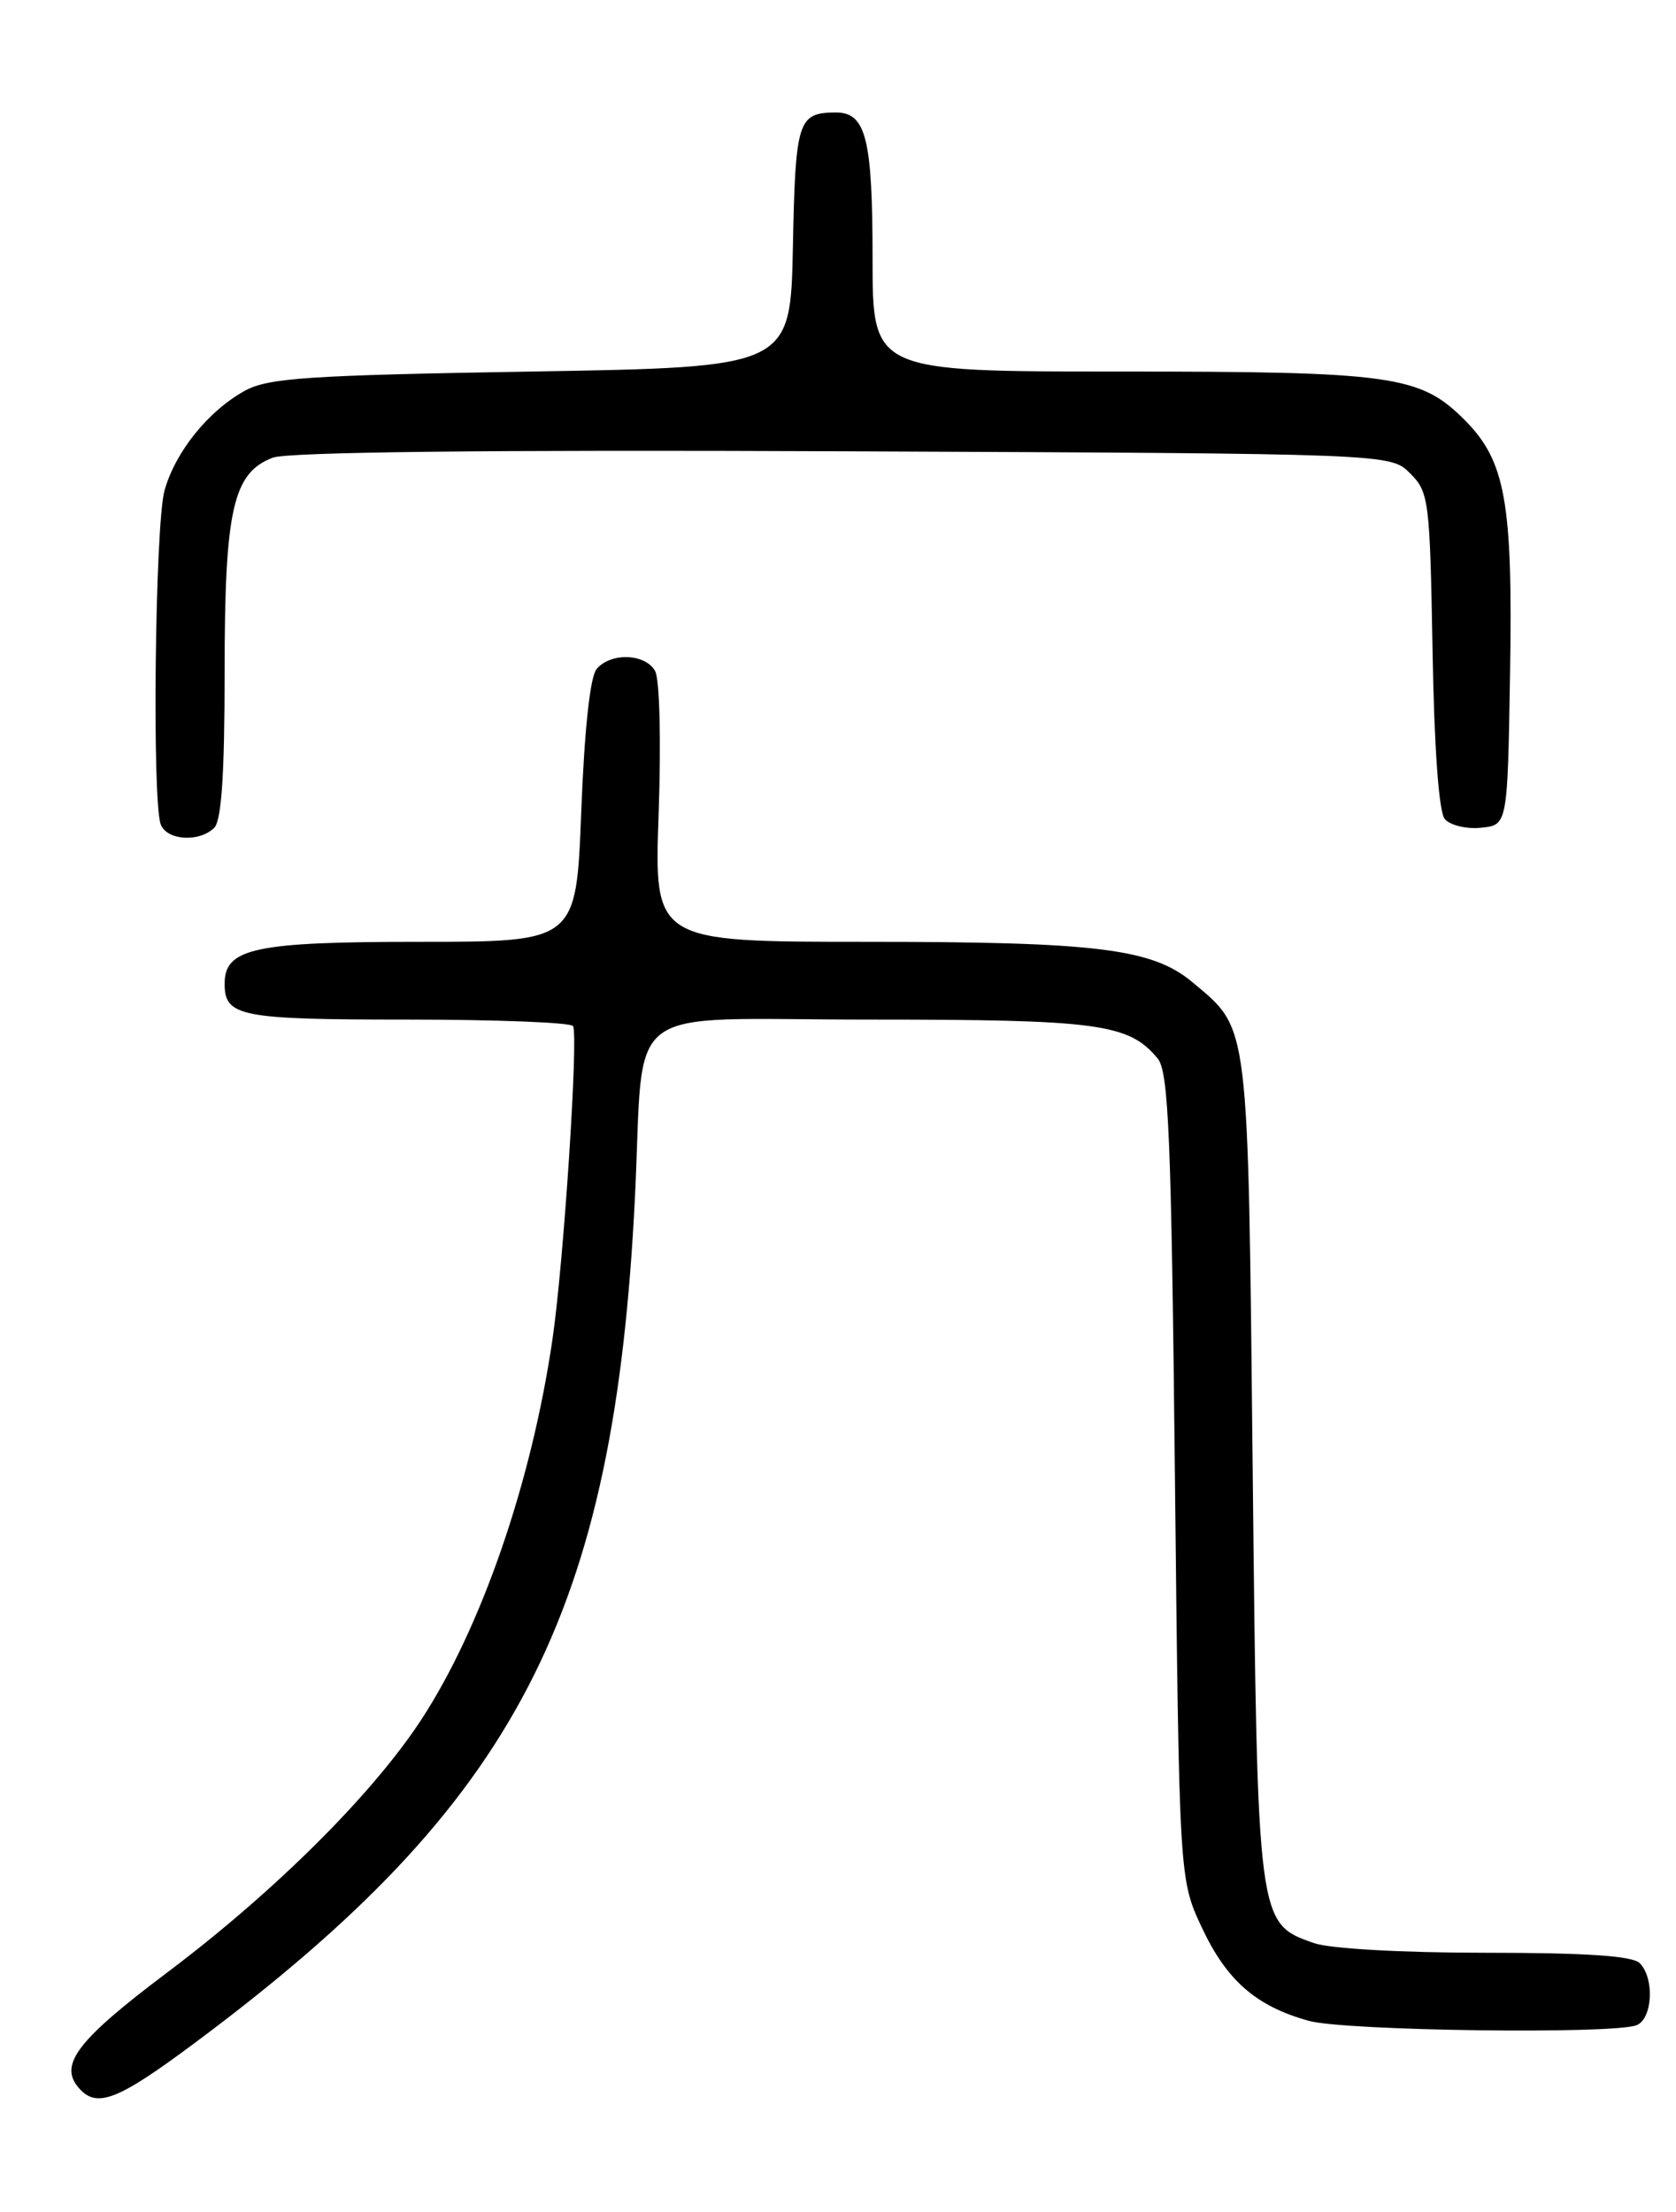 <?xml version="1.0" encoding="UTF-8" standalone="no"?>
<!DOCTYPE svg PUBLIC "-//W3C//DTD SVG 1.1//EN" "http://www.w3.org/Graphics/SVG/1.1/DTD/svg11.dtd" >
<svg xmlns="http://www.w3.org/2000/svg" xmlns:xlink="http://www.w3.org/1999/xlink" version="1.1" viewBox="0 0 194 256">
 <g >
 <path fill="currentColor"
d=" M 22.62 236.38 C 59.85 208.63 71.11 186.97 73.50 138.50 C 74.63 115.57 71.41 118.00 100.59 118.00 C 127.16 118.00 130.66 118.47 134.00 122.50 C 135.27 124.03 135.58 131.47 136.00 170.90 C 136.50 217.50 136.50 217.50 139.12 223.09 C 142.00 229.23 145.40 232.19 151.50 233.88 C 155.67 235.04 186.65 235.45 189.42 234.39 C 191.29 233.68 191.54 228.94 189.80 227.20 C 188.96 226.36 183.57 226.00 171.95 226.00 C 162.34 226.00 153.95 225.53 152.12 224.89 C 145.54 222.60 145.56 222.73 145.00 170.00 C 144.45 117.70 144.64 119.24 138.07 113.71 C 133.41 109.79 127.05 109.00 100.31 109.00 C 75.71 109.00 75.71 109.00 76.24 94.16 C 76.53 85.77 76.36 78.60 75.83 77.66 C 74.69 75.62 70.67 75.49 69.05 77.44 C 68.30 78.34 67.64 84.55 67.28 93.94 C 66.70 109.00 66.70 109.00 48.57 109.00 C 29.44 109.00 26.00 109.74 26.00 113.86 C 26.00 117.65 27.81 118.00 47.14 118.00 C 57.45 118.00 66.08 118.34 66.33 118.75 C 66.97 119.83 65.25 146.15 63.95 155.00 C 61.53 171.55 55.74 188.34 48.78 199.00 C 43.14 207.64 31.80 218.93 19.32 228.31 C 9.06 236.03 6.83 238.89 9.04 241.55 C 11.14 244.08 13.51 243.17 22.62 236.38 Z  M 24.80 95.80 C 25.64 94.96 26.00 89.53 26.00 77.77 C 26.00 58.98 26.96 54.73 31.57 52.97 C 33.31 52.31 56.48 52.05 97.59 52.23 C 160.95 52.50 160.95 52.50 163.22 54.78 C 165.40 56.95 165.51 57.86 165.82 75.25 C 166.01 86.55 166.55 93.96 167.23 94.78 C 167.84 95.51 169.72 95.97 171.41 95.80 C 174.50 95.50 174.50 95.50 174.79 78.00 C 175.12 58.08 174.27 53.34 169.51 48.58 C 164.38 43.45 161.18 43.00 129.63 43.00 C 101.00 43.00 101.00 43.00 101.00 29.93 C 101.00 16.00 100.24 12.99 96.71 13.02 C 92.36 13.05 92.07 13.94 91.78 28.54 C 91.50 42.50 91.50 42.50 61.50 43.00 C 35.68 43.43 31.06 43.74 28.37 45.21 C 24.12 47.54 20.29 52.29 19.04 56.78 C 17.95 60.74 17.58 92.75 18.61 95.42 C 19.32 97.28 23.09 97.51 24.80 95.80 Z "/>
</g>
</svg>